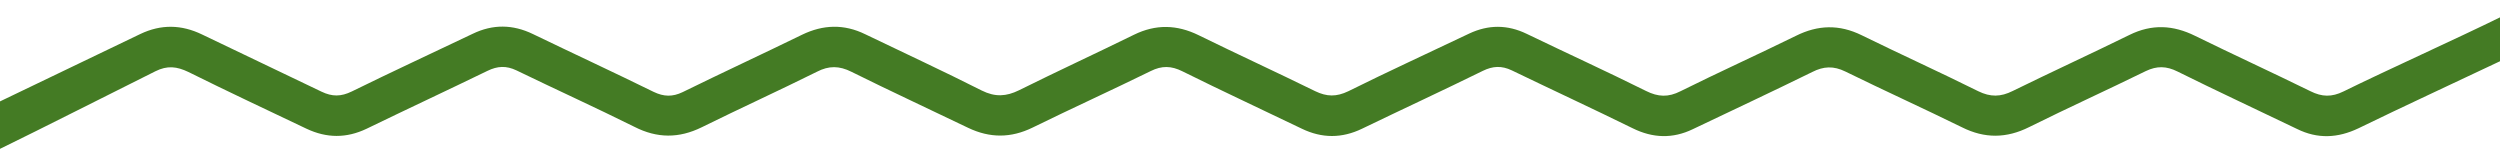 <?xml version="1.0" encoding="utf-8"?>
<!-- Generator: Adobe Illustrator 26.5.0, SVG Export Plug-In . SVG Version: 6.00 Build 0)  -->
<svg version="1.1" id="Layer_1" xmlns="http://www.w3.org/2000/svg" xmlns:xlink="http://www.w3.org/1999/xlink" x="0px" y="0px"
	 viewBox="0 0 1080 69.3" style="enable-background:new 0 0 1080 69.3;" xml:space="preserve">
<style type="text/css">
	.st0{fill:#447B24;}
</style>
<path id="Mountains_x09_" class="st0" d="M1079.9,26.5c-19.4,9.2-41.7,19.5-61,28.9c-9,4.3-17.7,4.7-26.6,0.3
	c-17.2-8.3-34.5-16.3-51.6-24.8c-4.8-2.4-8.9-2.5-13.7-0.2c-16.7,8.2-33.7,15.9-50.4,24.2c-9.8,4.9-19.2,5-29,0.1
	c-16.7-8.2-33.7-15.9-50.4-24.1c-5.1-2.5-9.4-2.3-14.3,0.2c-17.1,8.4-34.4,16.5-51.6,24.7c-8.7,4.2-17.3,3.9-26-0.4
	c-17.3-8.5-34.8-16.6-52.2-25c-4.4-2.1-8.2-1.9-12.5,0.2c-17.3,8.5-34.8,16.6-52.2,25c-8.7,4.2-17.3,4.2-26,0
	c-17.2-8.3-34.5-16.3-51.6-24.8c-4.8-2.4-8.9-2.5-13.7-0.1c-16.9,8.3-34.1,16.1-51,24.4c-9.4,4.6-18.5,4.6-27.9,0.1
	c-16.8-8.1-33.7-15.9-50.4-24.2c-5.2-2.6-9.7-2.7-14.9,0c-16.5,8.2-33.2,15.8-49.8,24c-9.8,4.8-19.2,4.8-29-0.2
	c-16.9-8.4-34.1-16.2-51-24.4c-4.4-2.1-8.2-1.9-12.5,0.2c-17.3,8.4-34.9,16.6-52.2,25c-8.8,4.2-17.3,4.1-26,0
	c-17-8.1-34.1-16.1-51-24.5c-5-2.4-9.1-2.9-14.3-0.3C48.4,40.1,18.3,55.4-0.4,64.5V44c17.2-8.3,43.8-21,61-29.3
	c9-4.3,17.8-4.1,26.7,0.2c17.2,8.3,34.4,16.4,51.6,24.7c4.6,2.2,8.4,2.2,13.1-0.1c17.3-8.5,34.8-16.6,52.2-24.9
	c8.7-4.2,17.3-4.1,26,0.1c17.4,8.4,34.9,16.5,52.2,25c4.4,2.1,8.1,2.2,12.5,0.1c17.1-8.4,34.4-16.4,51.6-24.8
	c9.1-4.4,18.1-4.7,27.3-0.2c16.8,8.1,33.7,15.9,50.3,24.3c5.8,2.9,10.6,2.6,16.1-0.1c16.5-8.2,33.2-15.9,49.7-24
	c9.4-4.6,18.5-4.4,27.9,0.2c16.7,8.2,33.7,16,50.4,24.2c5,2.4,9.1,2.5,14.3,0c17.3-8.6,34.8-16.6,52.2-24.9
	c8.3-3.9,16.5-3.9,24.8,0.1c17.2,8.3,34.5,16.2,51.6,24.7c5.2,2.6,9.6,2.8,14.9,0.1c16.5-8.2,33.3-15.8,49.8-23.9
	c9.6-4.8,18.8-5,28.4-0.3c16.7,8.2,33.7,15.9,50.4,24.2c5.3,2.6,9.7,2.5,14.9-0.1c16.7-8.2,33.7-16,50.4-24.2
	c9.7-4.8,18.9-4.3,28.4,0.4c16.5,8.1,33.3,15.8,49.8,23.9c5,2.5,9.2,2.6,14.3,0.1c18.5-9.1,49.1-22.9,67.6-32v19
	C1080,26.5,1079.9,26.5,1079.9,26.5z"/>
</svg>
